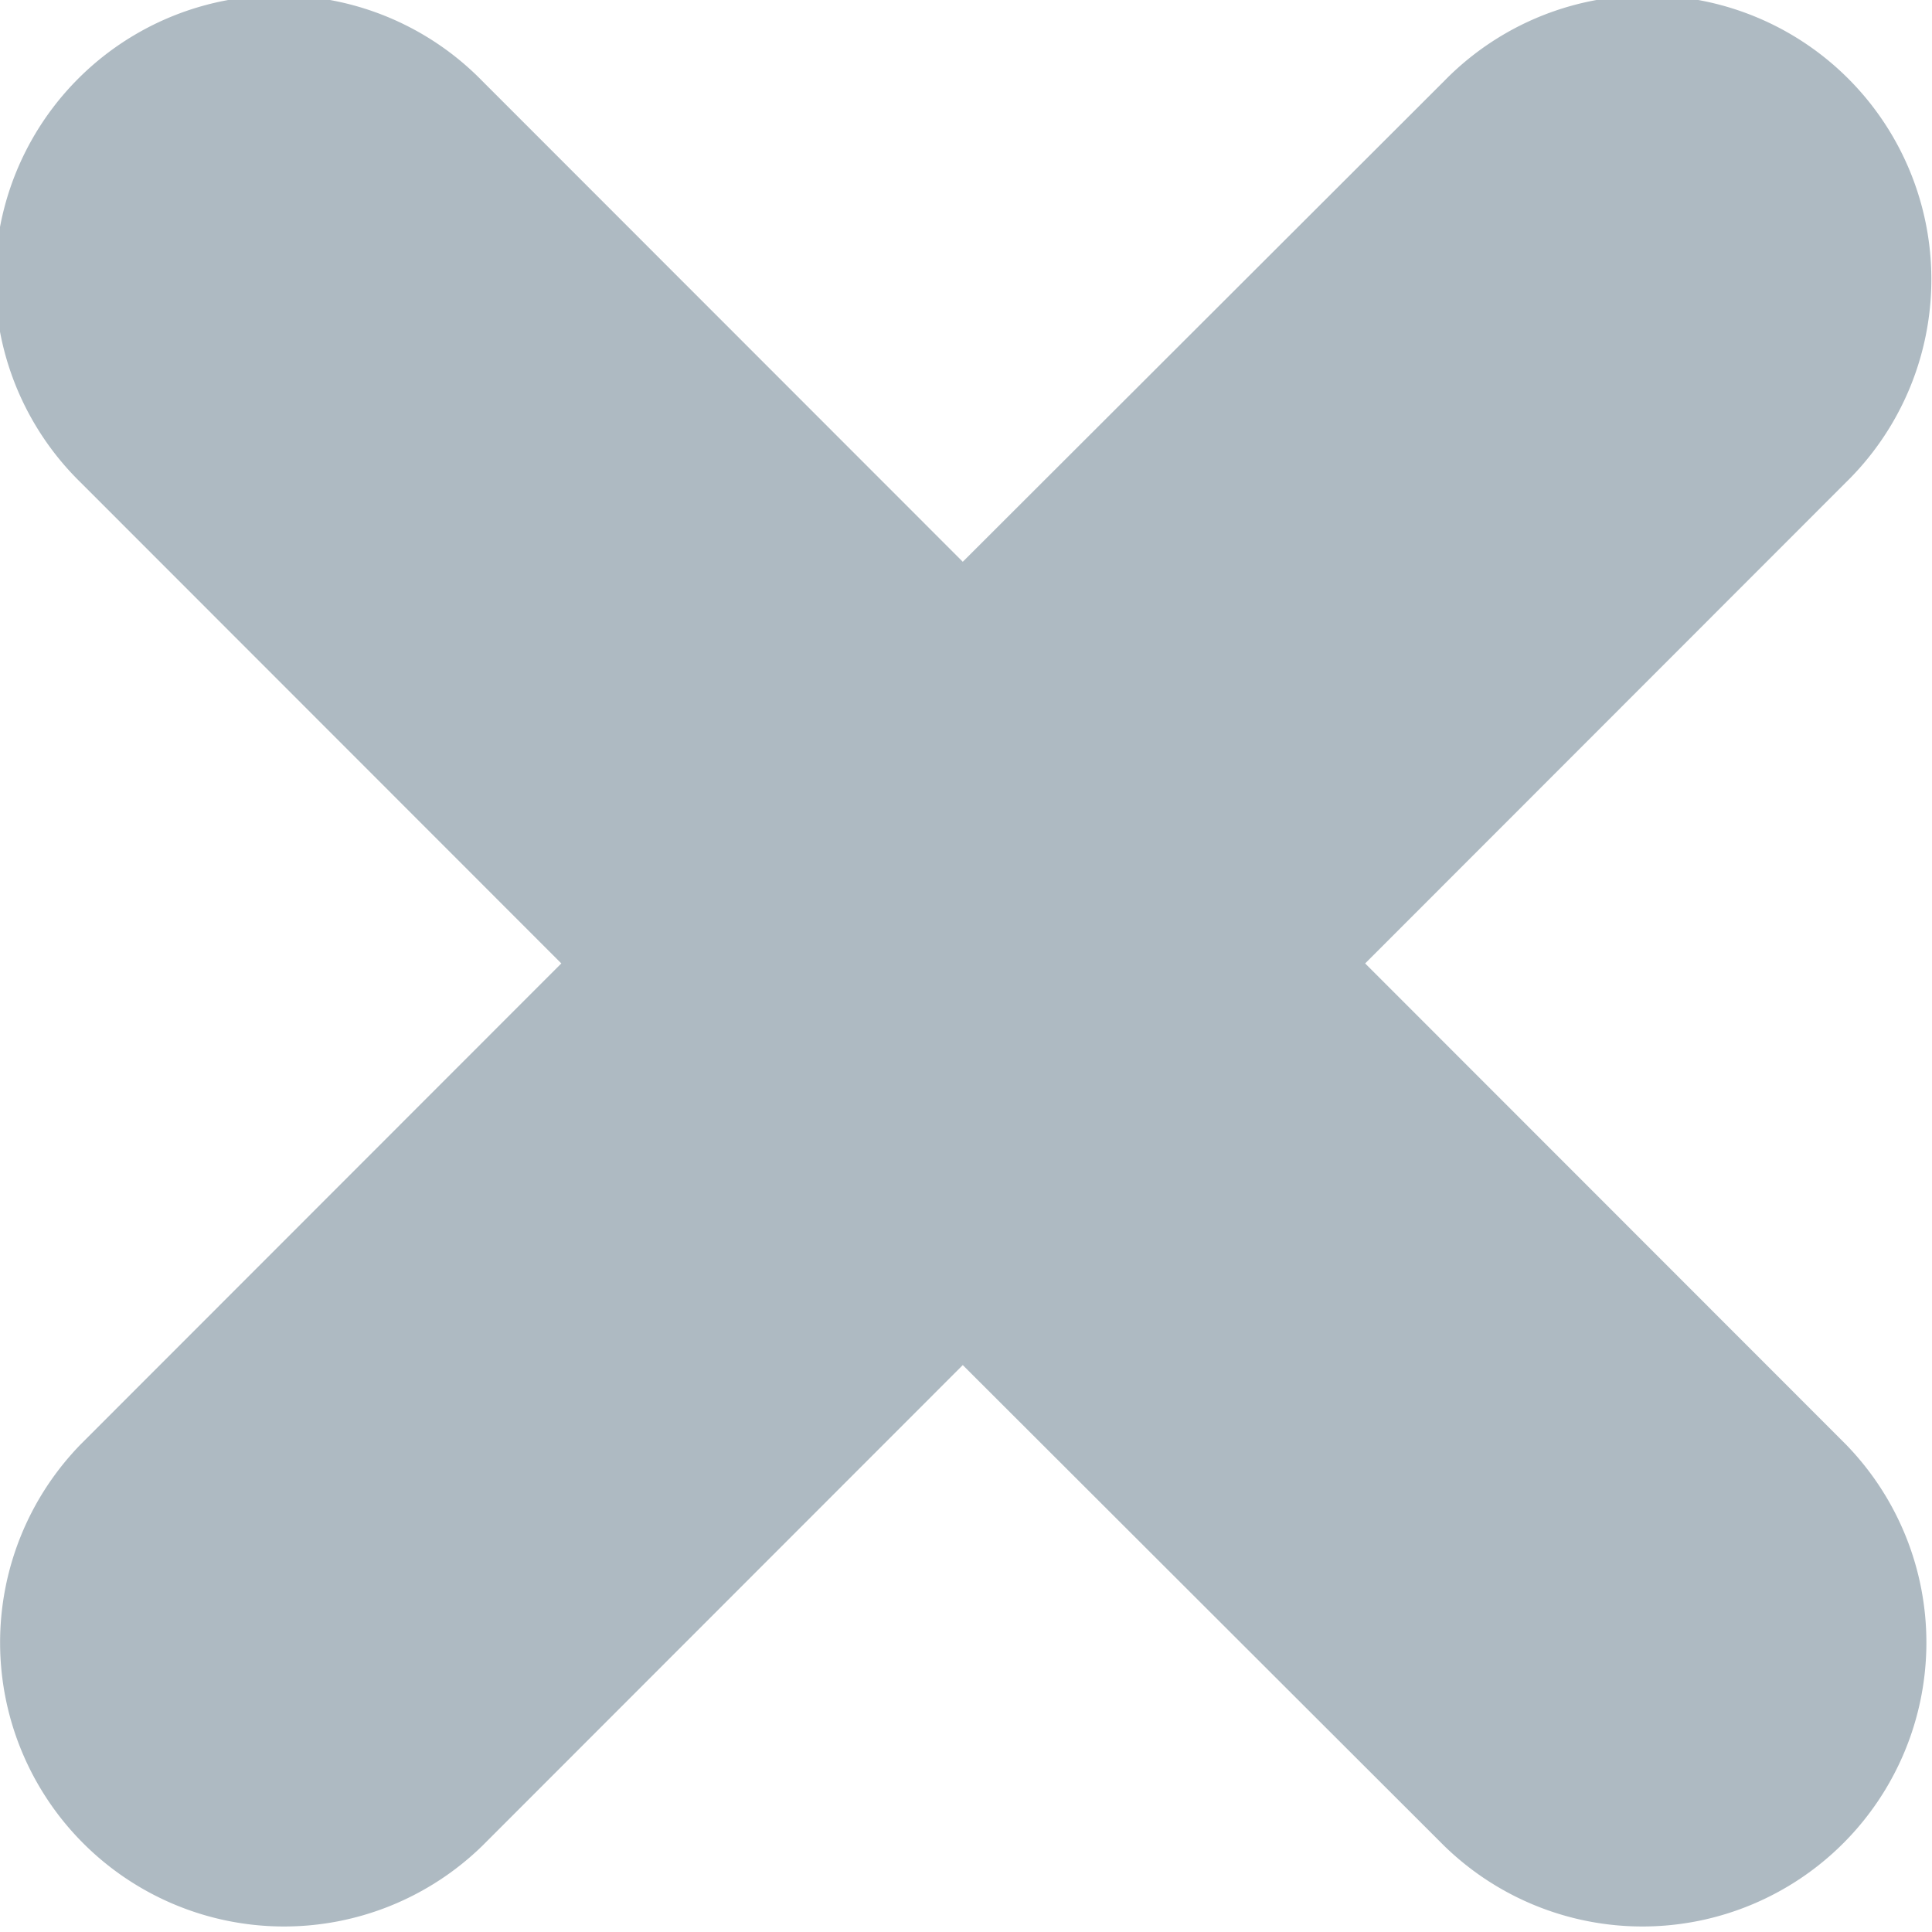 <svg xmlns="http://www.w3.org/2000/svg" width="21.03" height="21.031" viewBox="0 0 21.03 21.031">
  <defs>
    <style>
      .cls-1 {
        fill: #798c9a;
        fill-rule: evenodd;
        opacity: 0.6;
      }
    </style>
  </defs>
  <path id="Close" class="cls-1" d="M1481.86,175.487l5.23,5.233a3.091,3.091,0,0,1-4.37,4.372l-5.24-5.233-5.23,5.233a3.091,3.091,0,0,1-4.37-4.372l5.23-5.233-5.23-5.233a3.091,3.091,0,1,1,4.37-4.372l5.23,5.233,5.24-5.233a3.091,3.091,0,1,1,4.37,4.372l-5.23,5.233h0Z" transform="translate(-1467 -165)"/>
</svg>
